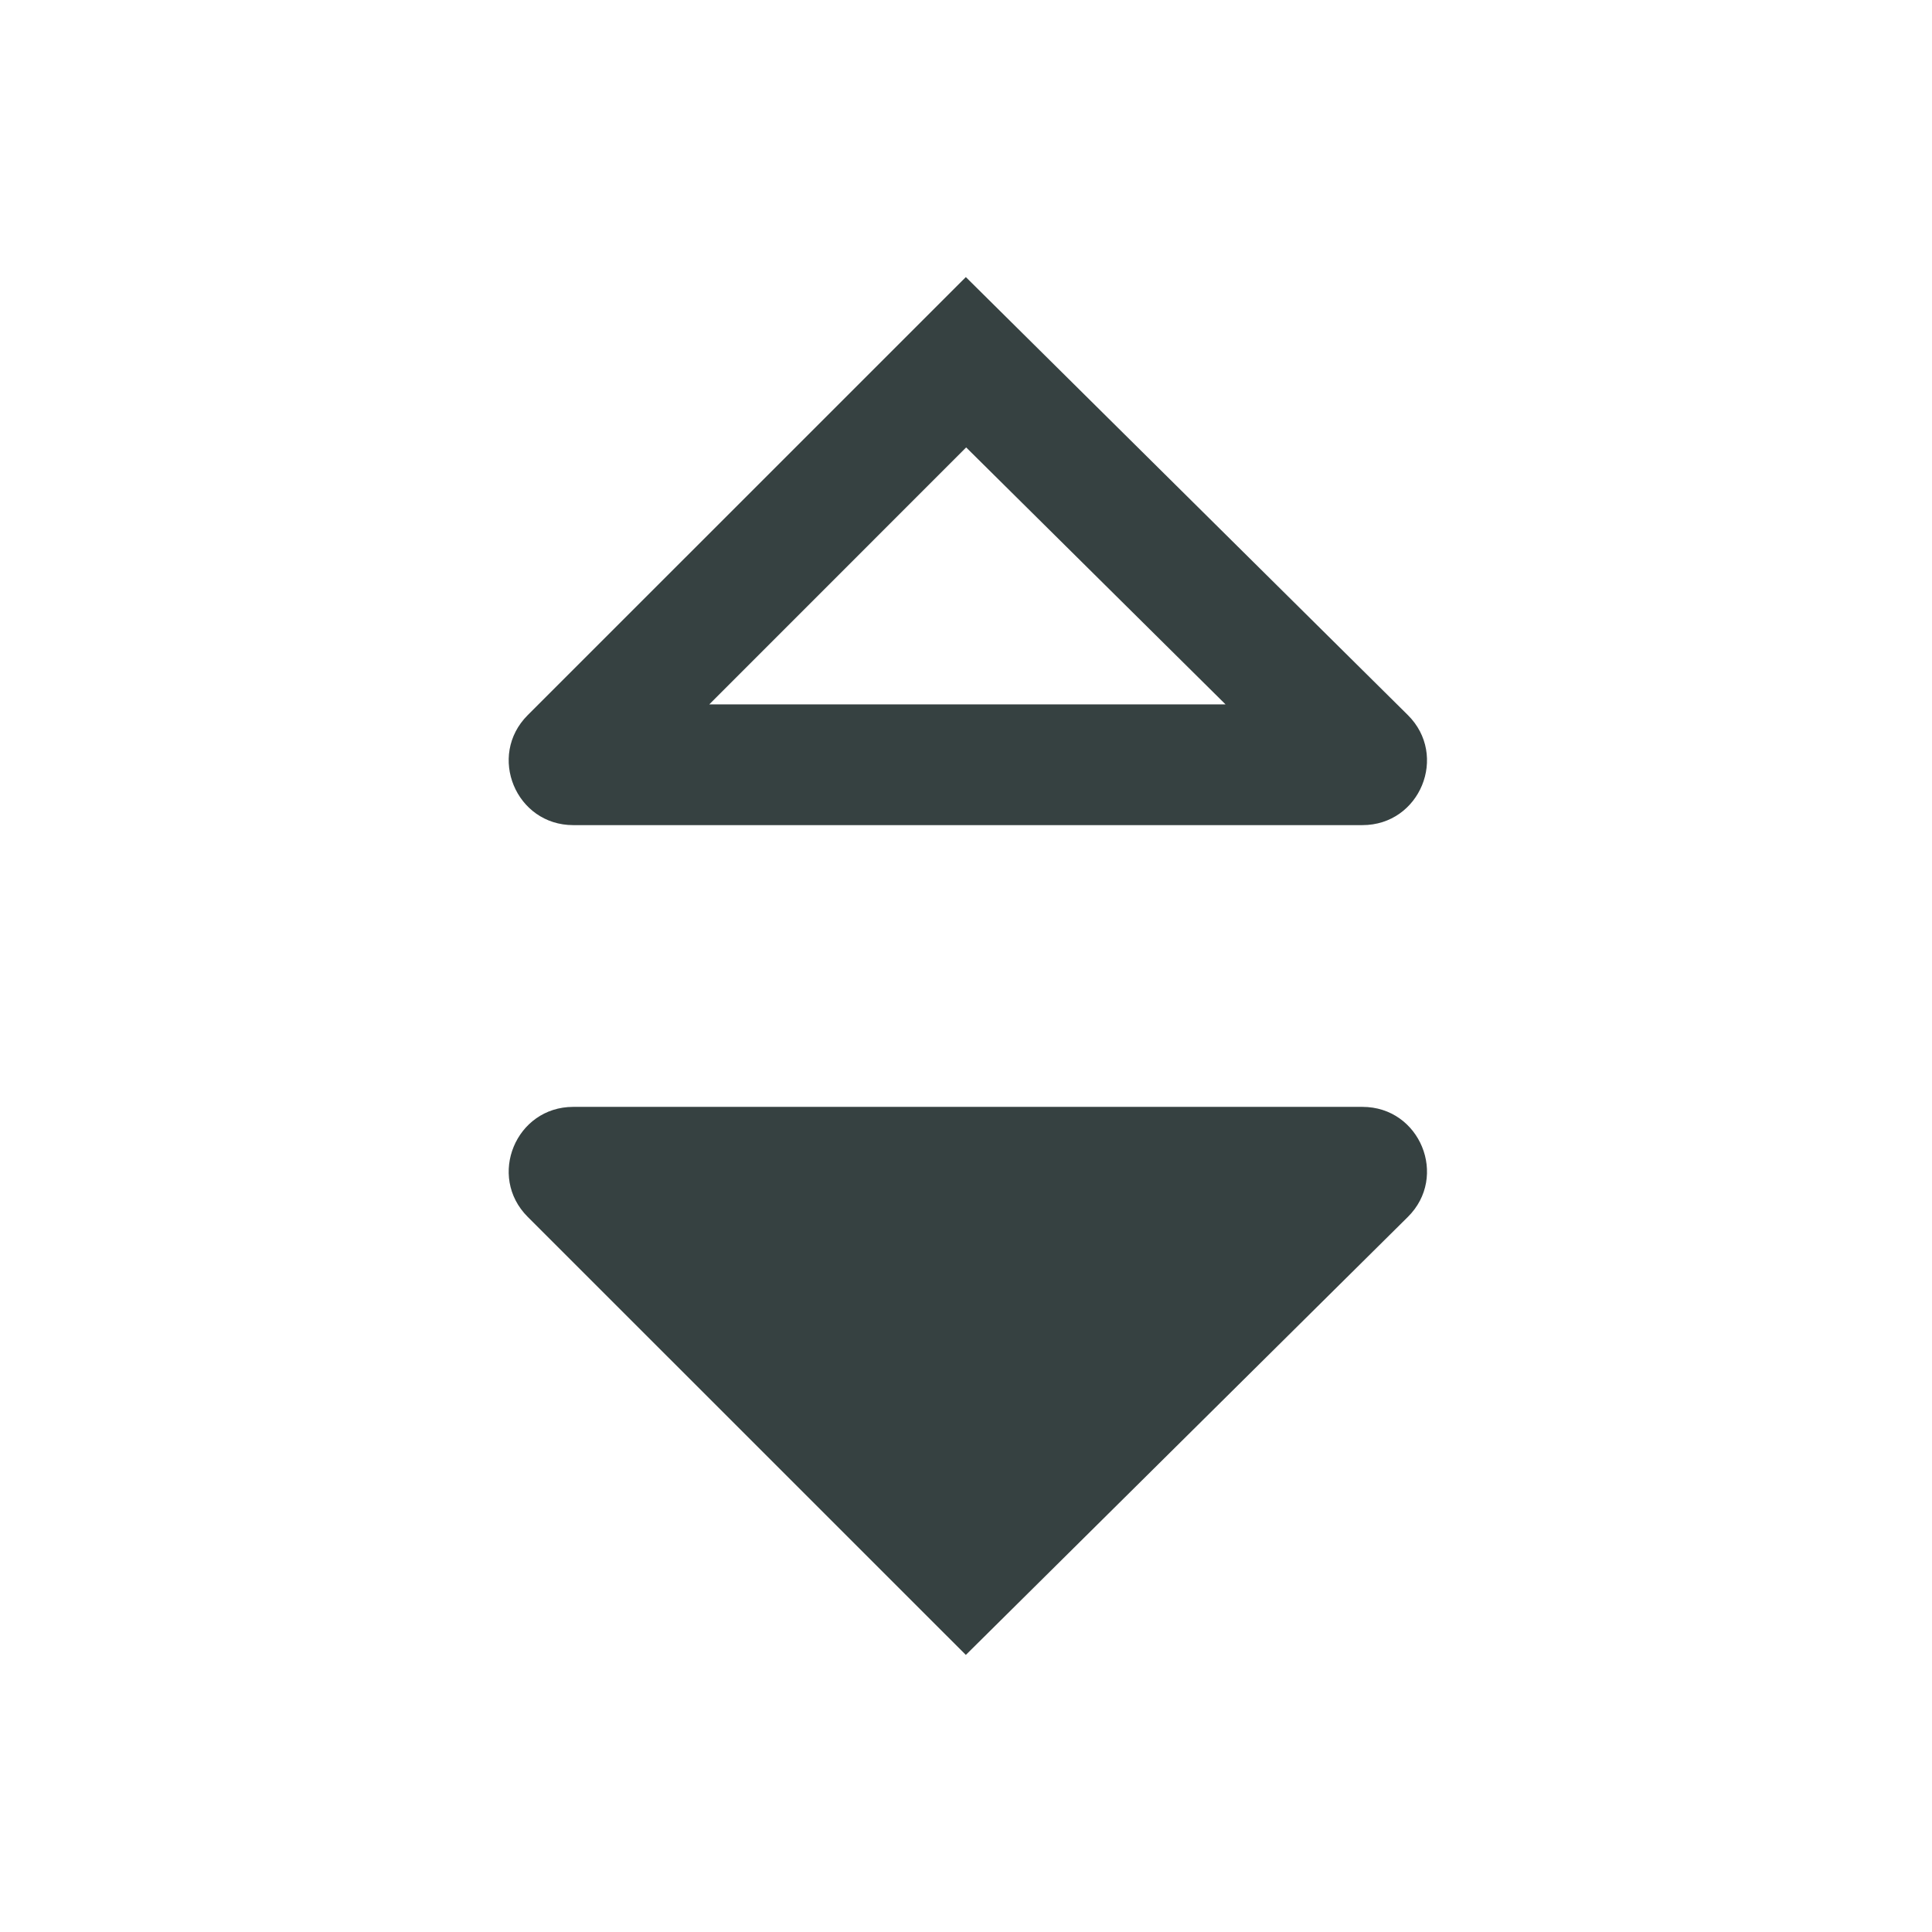 <svg width="24" height="24" viewBox="0 0 24 24" fill="none" xmlns="http://www.w3.org/2000/svg">
<path fill-rule="evenodd" clip-rule="evenodd" d="M11.998 3.442L6.555 8.884C6.051 9.388 6.408 10.25 7.121 10.25H16.925C17.64 10.25 17.996 9.385 17.488 8.882L11.998 3.442ZM8.811 8.75L12.002 5.558L15.224 8.75H8.811Z" fill="#364141"/>
<path fill-rule="evenodd" clip-rule="evenodd" d="M11.998 20.558L6.555 15.116C6.051 14.612 6.408 13.75 7.121 13.75H16.925C17.64 13.75 17.996 14.616 17.488 15.118L11.998 20.558Z" fill="#364141"/>
</svg>
